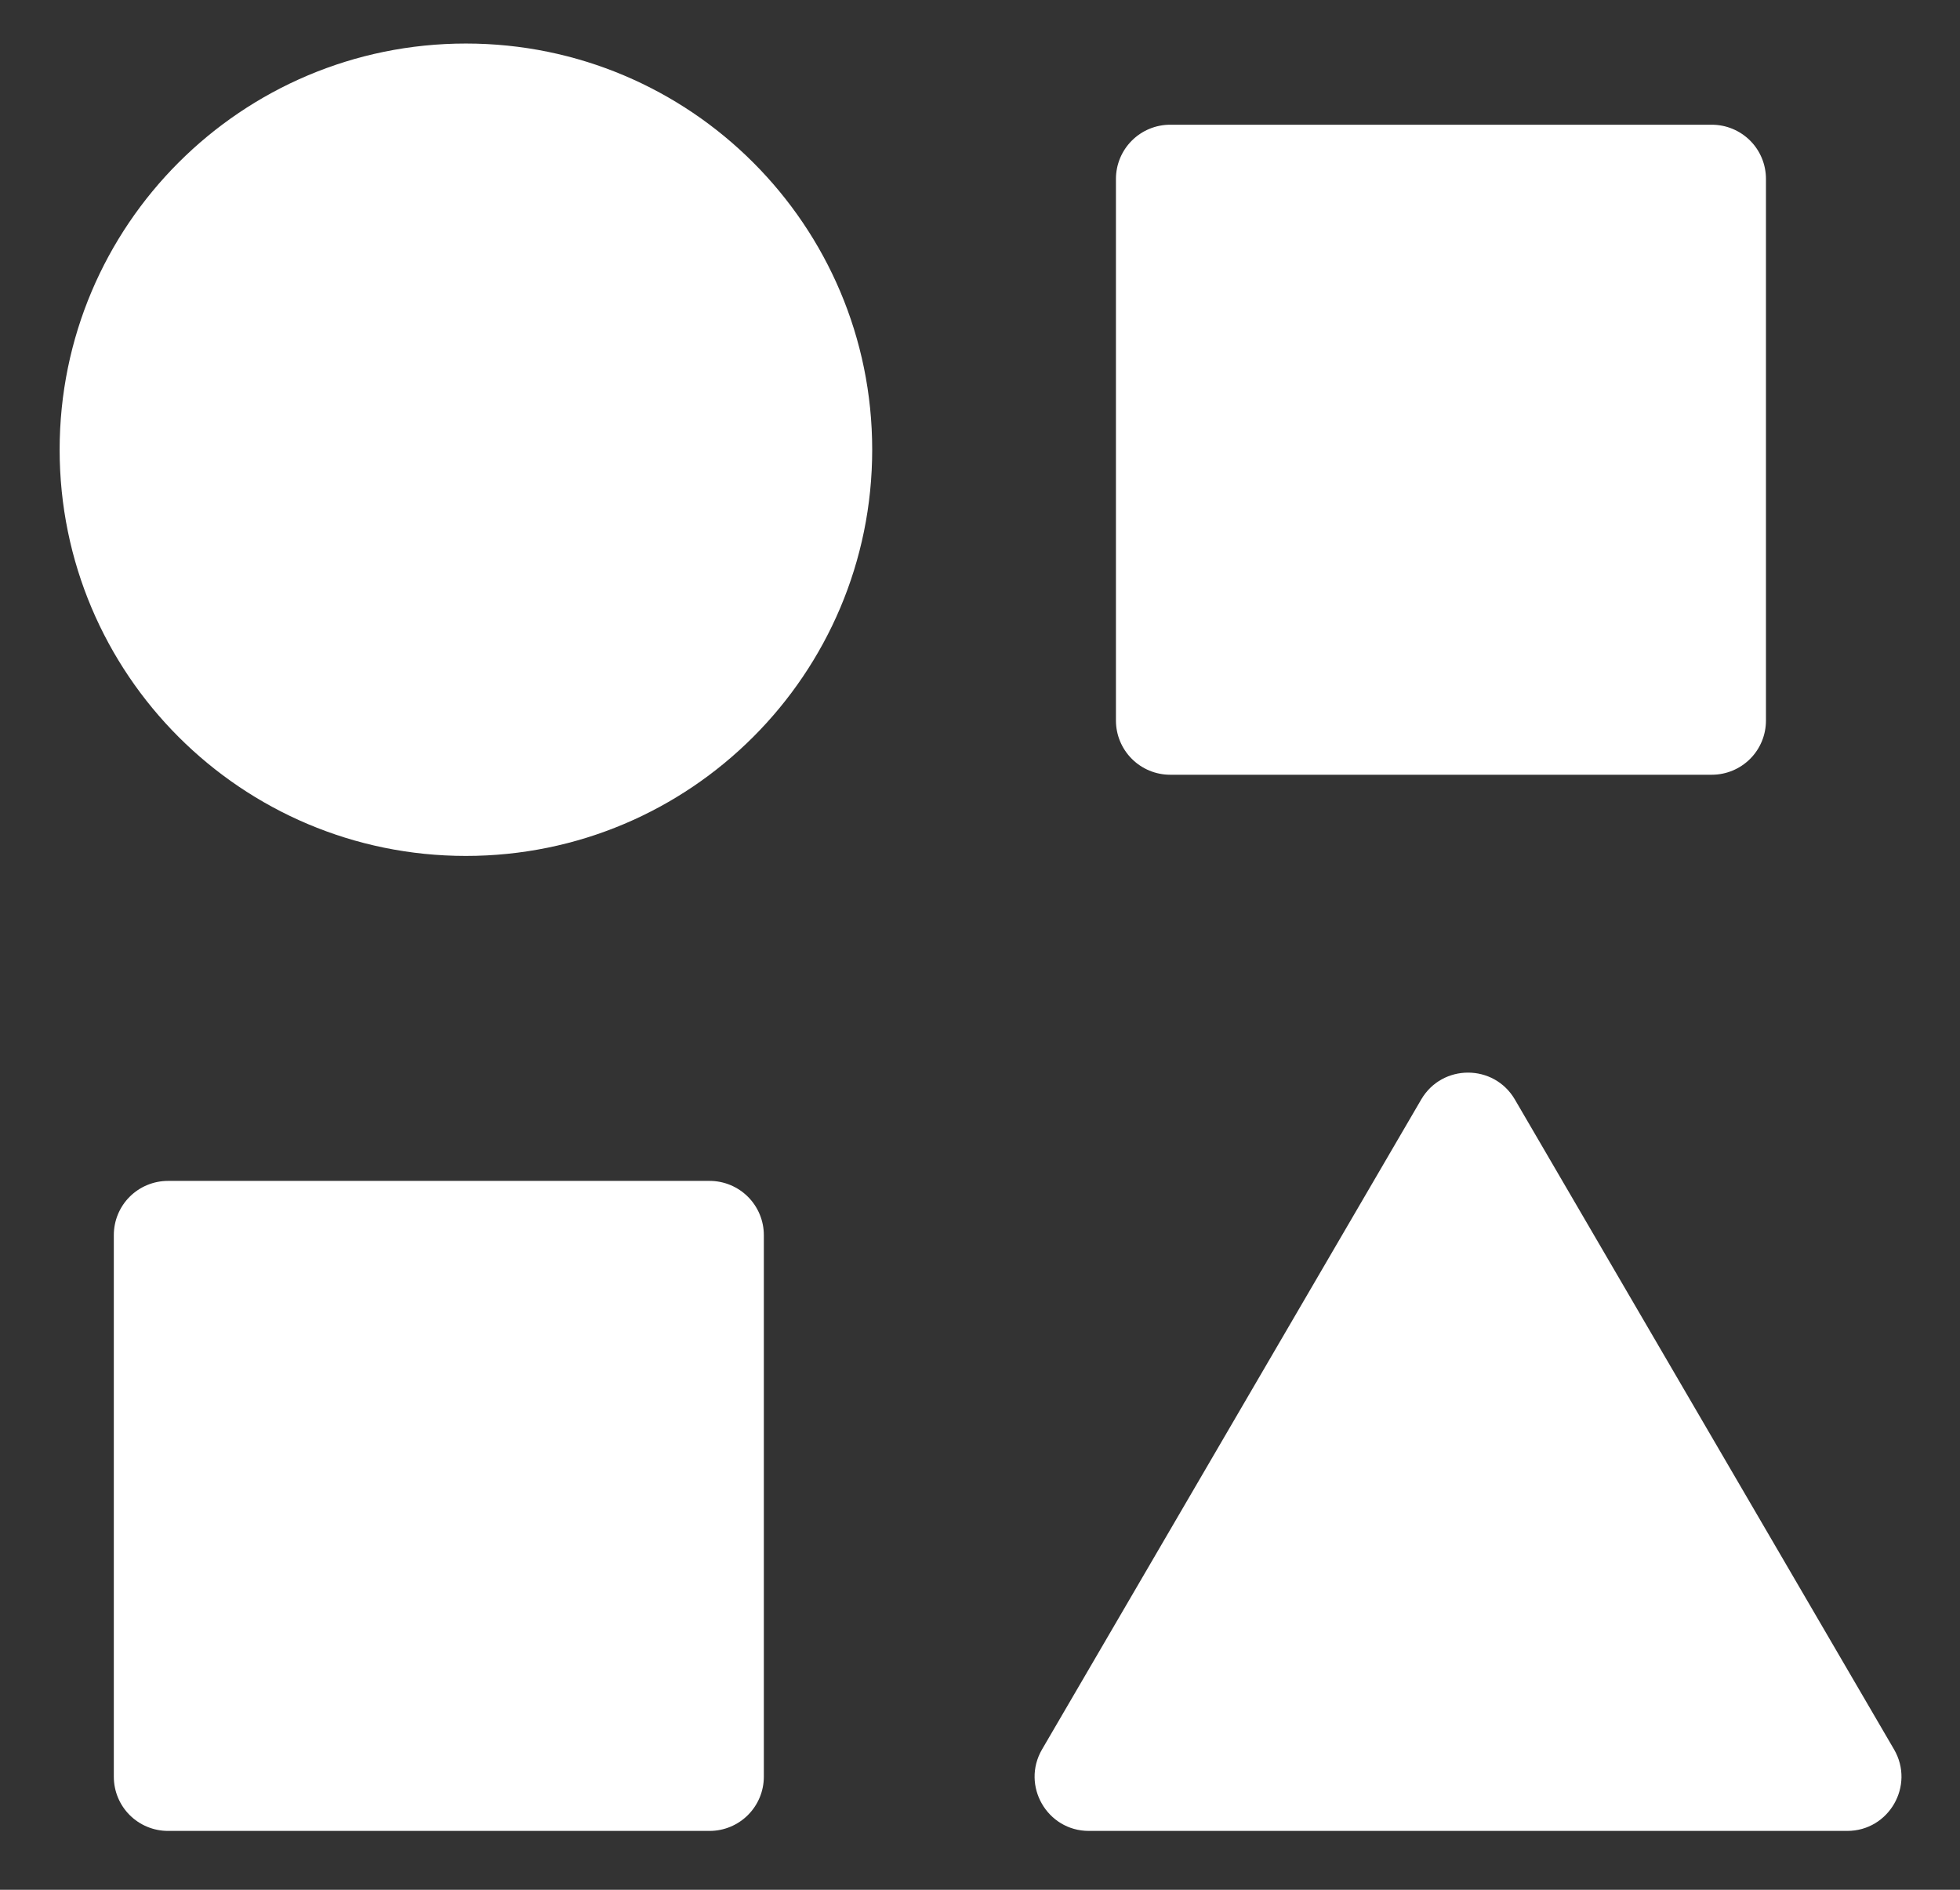 <svg width="28" height="27" viewBox="0 0 28 27" fill="none" xmlns="http://www.w3.org/2000/svg">
<rect x="0" y="0" width="28" height="27" fill="#333333" stroke="none"/>
<g clip-path="url(#clip0_234_1565)">
<path d="M16.716 1.782H24.454C24.66 1.782 24.857 1.864 25.002 2.009C25.147 2.154 25.228 2.351 25.228 2.556V10.295C25.228 10.5 25.147 10.697 25.002 10.842C24.857 10.987 24.66 11.069 24.454 11.069H16.716C16.511 11.069 16.314 10.987 16.169 10.842C16.024 10.697 15.942 10.5 15.942 10.295V2.556C15.942 2.351 16.024 2.154 16.169 2.009C16.314 1.864 16.511 1.782 16.716 1.782ZM2.4 16.872H10.138C10.343 16.872 10.54 16.954 10.685 17.099C10.83 17.244 10.912 17.441 10.912 17.646V25.385C10.912 25.59 10.83 25.787 10.685 25.932C10.54 26.077 10.343 26.159 10.138 26.159H2.4C2.194 26.159 1.997 26.077 1.852 25.932C1.707 25.787 1.626 25.59 1.626 25.385V17.646C1.626 17.441 1.707 17.244 1.852 17.099C1.997 16.954 2.194 16.872 2.4 16.872ZM21.641 15.709L27.058 24.995C27.358 25.511 26.986 26.159 26.389 26.159H15.555C14.958 26.159 14.586 25.511 14.886 24.995L20.303 15.709C20.602 15.197 21.342 15.197 21.641 15.709ZM6.656 0.622C9.861 0.622 12.46 3.22 12.46 6.425C12.46 9.631 9.861 12.229 6.656 12.229C3.45 12.229 0.852 9.631 0.852 6.425C0.852 3.22 3.45 0.622 6.656 0.622Z" fill="white"/>
</g>
<defs>
<clipPath id="clip0_234_1565">
<rect width="26.311" height="26.311" fill="white" transform="translate(0.852 0.235)"/>
</clipPath>
</defs>
</svg>
